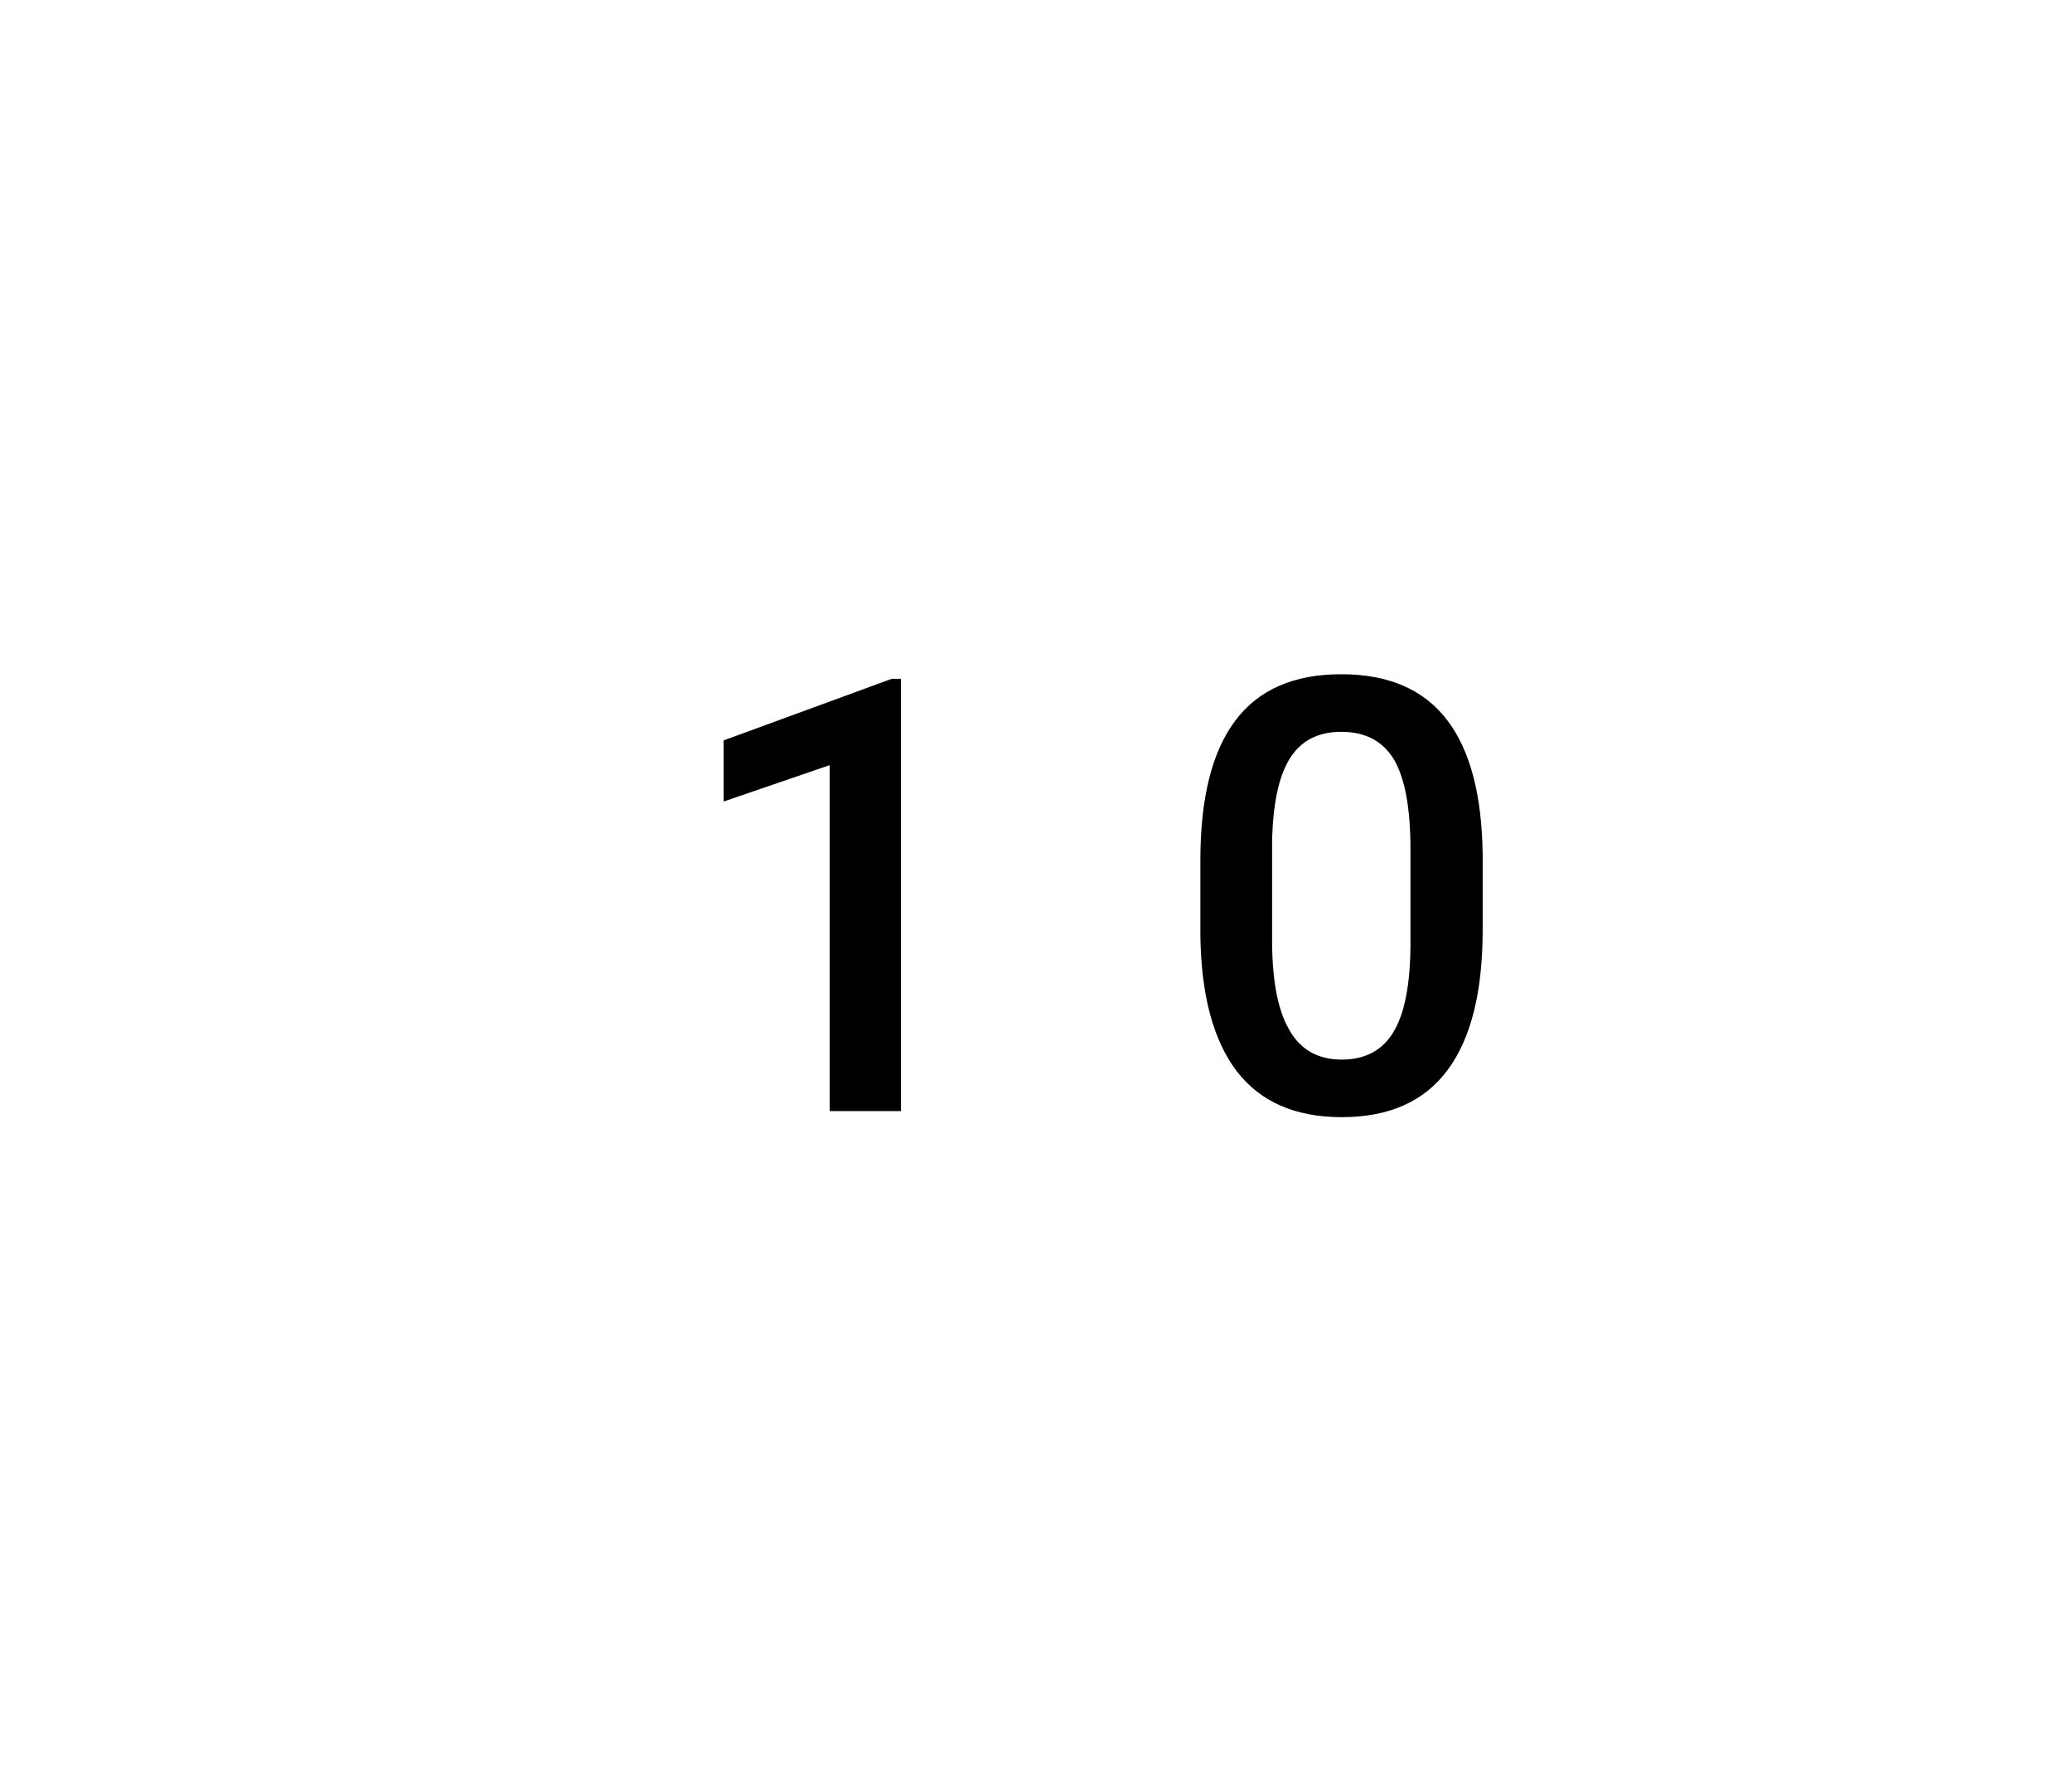 <svg xmlns="http://www.w3.org/2000/svg" width="41.03" height="35" viewBox="0 0 41.03 35"><rect class="svg__rect" x="0" y="0" width="41.03" height="35" fill="#FFFFFF"/><rect class="svg__rect" x="41.03" y="0" width="0" height="35" fill="#389AD5"/><path class="svg__text" d="M16.43 15.15L14.33 15.87L14.33 14.66L17.66 13.44L17.84 13.44L17.84 22L16.43 22L16.43 15.15ZM23.77 18.51L23.77 18.51L23.77 17.03Q23.77 15.19 24.46 14.27Q25.15 13.35 26.56 13.35L26.56 13.35Q27.96 13.35 28.65 14.25Q29.34 15.14 29.36 16.93L29.36 16.93L29.36 18.41Q29.36 20.25 28.67 21.18Q27.98 22.12 26.57 22.12L26.57 22.12Q25.19 22.12 24.49 21.21Q23.79 20.29 23.77 18.51ZM25.19 16.68L25.19 18.61Q25.19 19.81 25.53 20.39Q25.86 20.98 26.57 20.98L26.57 20.98Q27.26 20.98 27.59 20.44Q27.92 19.90 27.93 18.74L27.93 18.74L27.93 16.81Q27.93 15.61 27.61 15.05Q27.28 14.49 26.56 14.49L26.56 14.49Q25.87 14.49 25.54 15.02Q25.21 15.55 25.19 16.68L25.19 16.68Z" fill="#000000"/><path class="svg__text" d="" fill="#FFFFFF" x="54.03"/></svg>